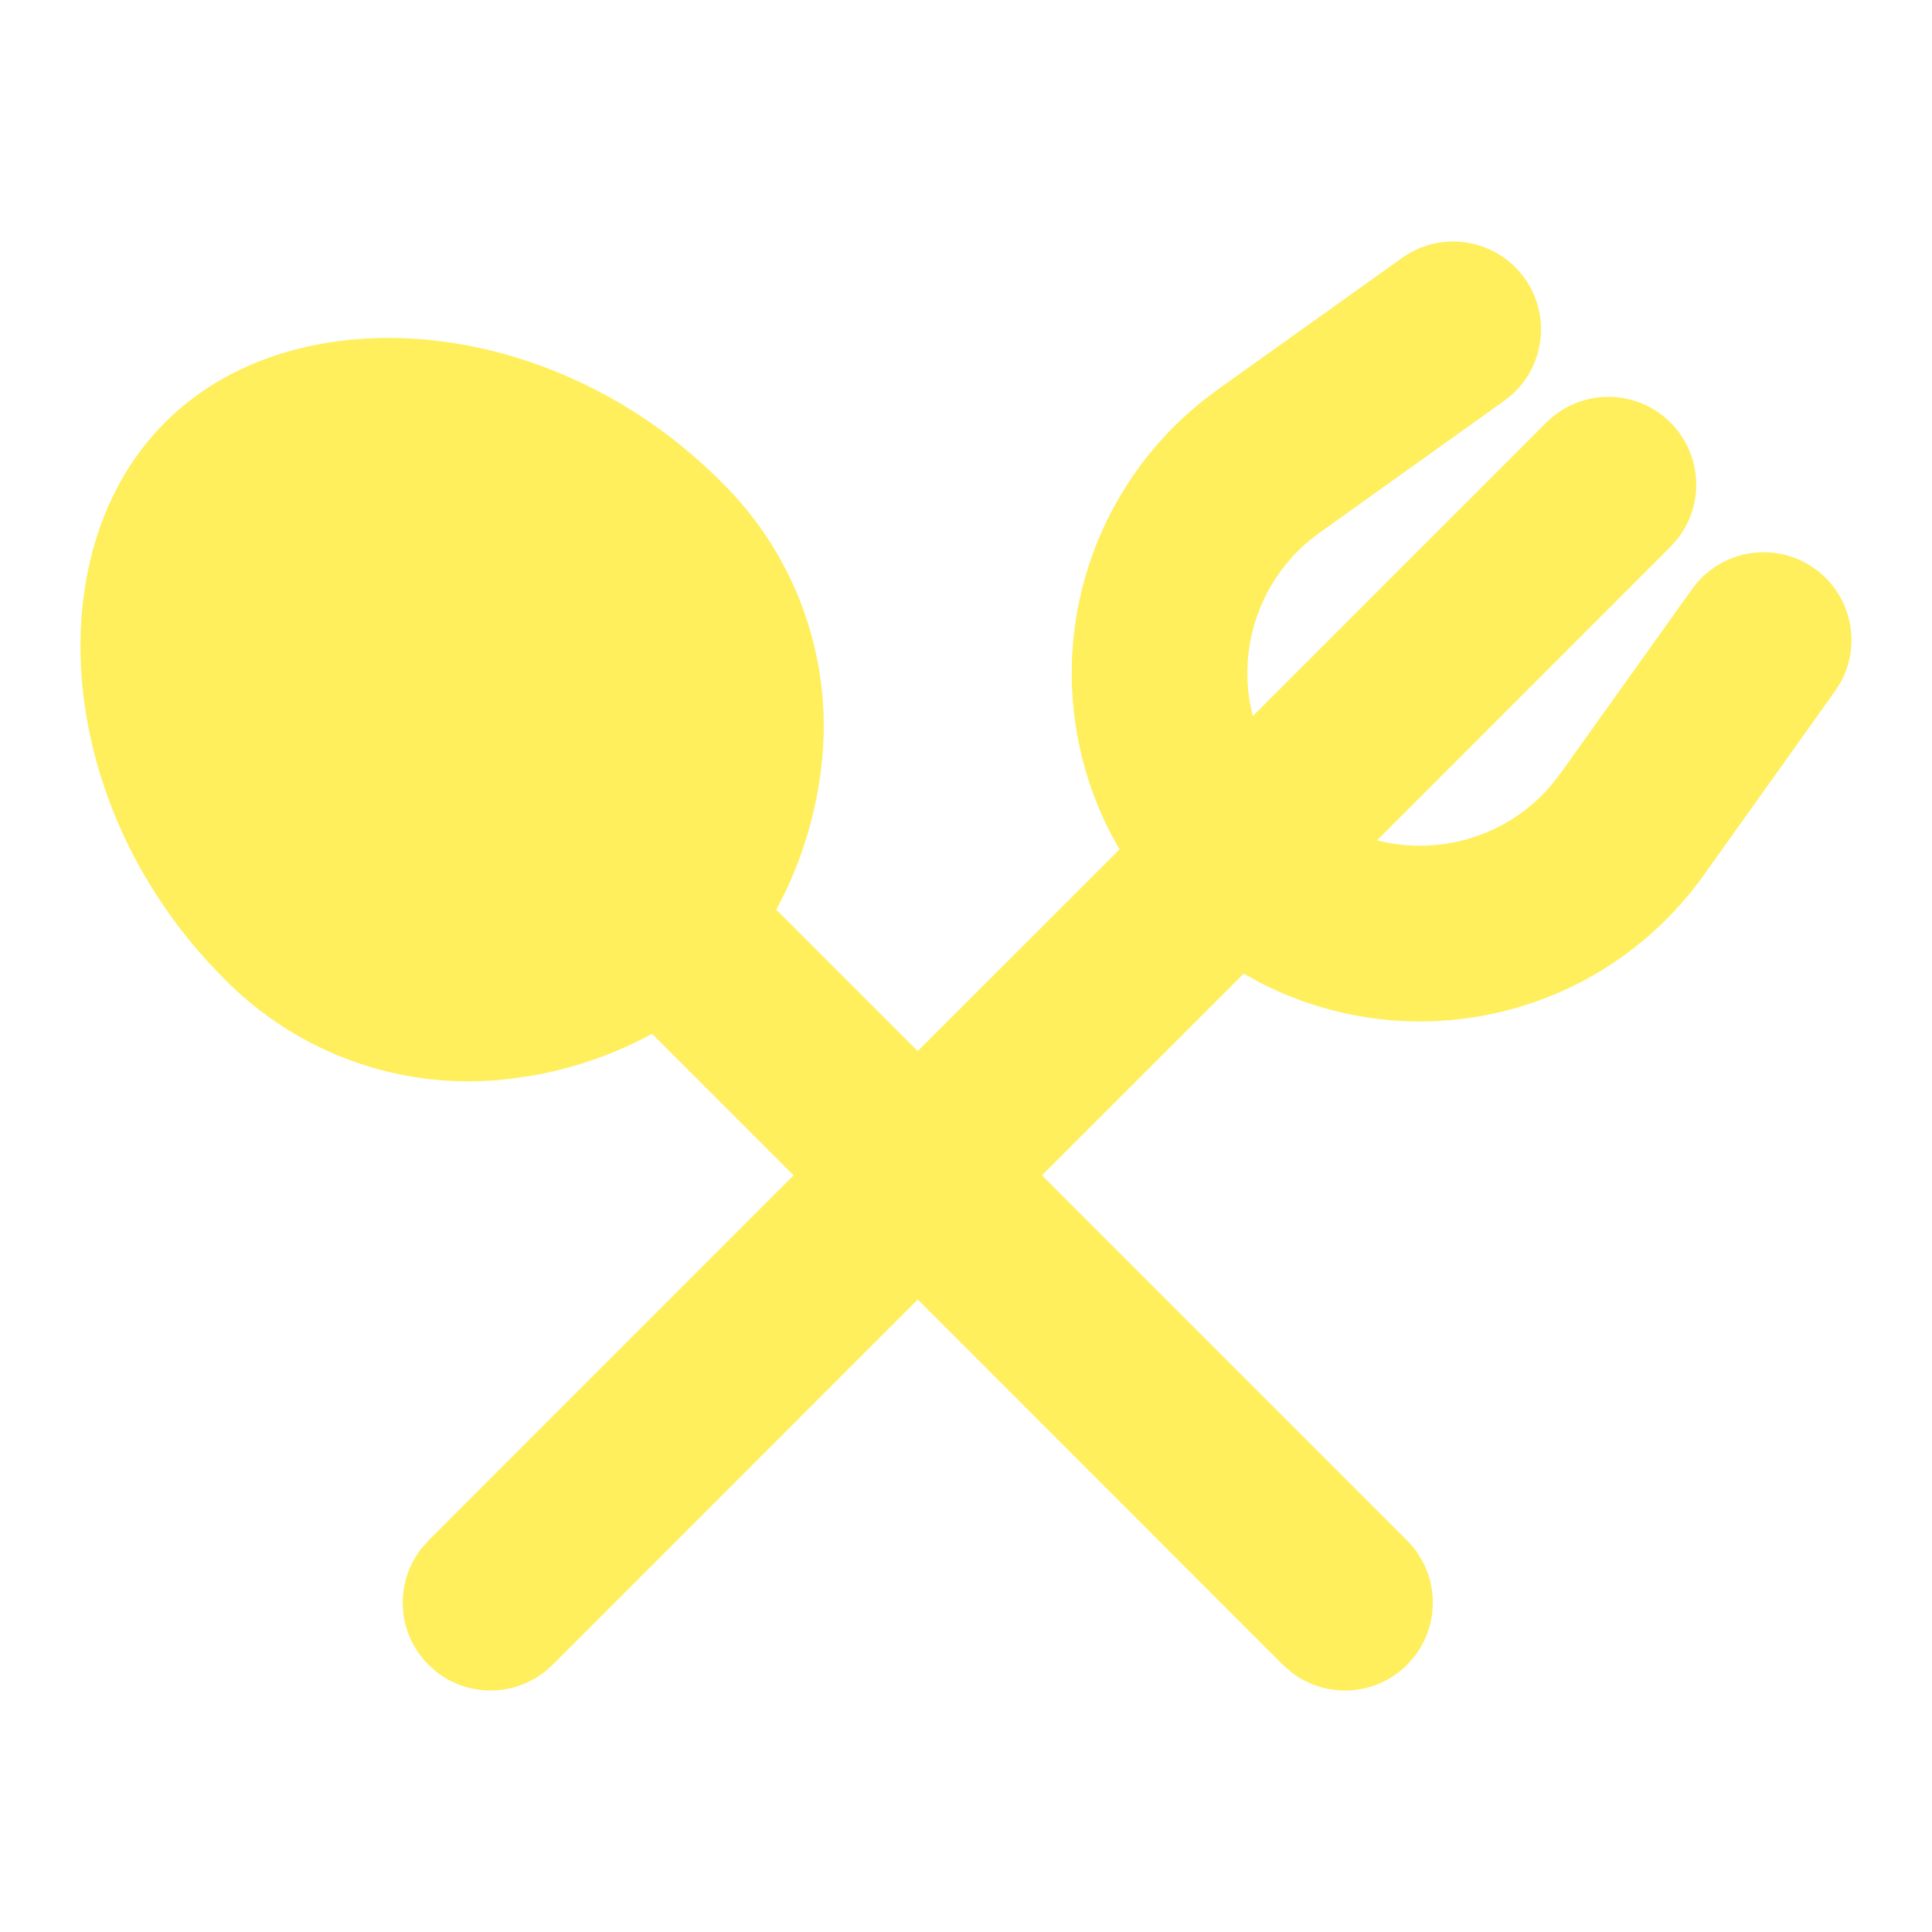 <svg width="26" height="26" viewBox="0 0 26 26" fill="none" xmlns="http://www.w3.org/2000/svg">
<g clip-path="url(#clip0_6985_53825)">
<g filter="url(#filter0_d_6985_53825)">
<path d="M18.87 3.47C19.115 3.295 19.416 3.22 19.714 3.261C20.012 3.301 20.284 3.453 20.473 3.686C20.663 3.919 20.757 4.216 20.736 4.515C20.714 4.815 20.58 5.096 20.359 5.3L20.244 5.393L17.76 7.168C17.403 7.422 17.126 7.772 16.96 8.177C16.794 8.582 16.746 9.026 16.821 9.458L16.859 9.637L20.811 5.685C21.024 5.473 21.309 5.35 21.609 5.341C21.909 5.332 22.202 5.437 22.427 5.636C22.652 5.835 22.794 6.112 22.822 6.41C22.851 6.71 22.764 7.008 22.58 7.246L22.482 7.357L18.531 11.309C19.364 11.522 20.286 11.262 20.878 10.564L21 10.408L22.774 7.924C22.949 7.681 23.21 7.513 23.505 7.454C23.799 7.396 24.105 7.452 24.359 7.611C24.614 7.769 24.799 8.019 24.876 8.309C24.954 8.598 24.918 8.907 24.777 9.172L24.697 9.298L22.924 11.783C22.268 12.701 21.303 13.352 20.206 13.616C19.108 13.88 17.952 13.74 16.95 13.22L16.738 13.102L14.022 15.817L18.936 20.732C19.14 20.936 19.262 21.207 19.28 21.494C19.298 21.781 19.211 22.065 19.034 22.293L18.936 22.404C18.733 22.607 18.462 22.73 18.174 22.748C17.887 22.766 17.603 22.678 17.376 22.502L17.265 22.404L12.351 17.488L7.437 22.404C7.234 22.607 6.963 22.73 6.676 22.748C6.388 22.766 6.104 22.678 5.877 22.502L5.766 22.404C5.562 22.2 5.44 21.929 5.422 21.642C5.404 21.355 5.491 21.071 5.668 20.843L5.766 20.732L10.68 15.817L8.776 13.913C8.276 14.184 7.735 14.373 7.175 14.473L6.879 14.516C6.172 14.605 5.454 14.529 4.781 14.293C4.108 14.057 3.5 13.668 3.003 13.157C1.905 12.057 1.277 10.675 1.121 9.348C0.968 8.041 1.263 6.642 2.221 5.685C3.177 4.728 4.575 4.432 5.882 4.586C7.209 4.743 8.592 5.371 9.69 6.469C10.201 6.966 10.59 7.574 10.826 8.247C11.062 8.919 11.139 9.637 11.05 10.344C10.979 10.941 10.805 11.508 10.57 12.001L10.447 12.242L12.35 14.145L15.066 11.431C14.497 10.459 14.296 9.314 14.501 8.207C14.706 7.099 15.303 6.102 16.182 5.398L16.385 5.244L18.87 3.47Z" fill="#FFEF5C"/>
</g>
</g>
<defs>
<filter id="filter0_d_6985_53825" x="-2.917" y="-0.75" width="31.833" height="27.5" filterUnits="userSpaceOnUse" color-interpolation-filters="sRGB">
<feFlood flood-opacity="0" result="BackgroundImageFix"/>
<feColorMatrix in="SourceAlpha" type="matrix" values="0 0 0 0 0 0 0 0 0 0 0 0 0 0 0 0 0 0 127 0" result="hardAlpha"/>
<feOffset/>
<feGaussianBlur stdDeviation="2"/>
<feComposite in2="hardAlpha" operator="out"/>
<feColorMatrix type="matrix" values="0 0 0 0 0 0 0 0 0 0 0 0 0 0 0 0 0 0 0.7 0"/>
<feBlend mode="normal" in2="BackgroundImageFix" result="effect1_dropShadow_6985_53825"/>
<feBlend mode="normal" in="SourceGraphic" in2="effect1_dropShadow_6985_53825" result="shape"/>
</filter>
<clipPath id="clip0_6985_53825">
<rect width="26" height="26" fill="white"/>
</clipPath>
</defs>
</svg>
